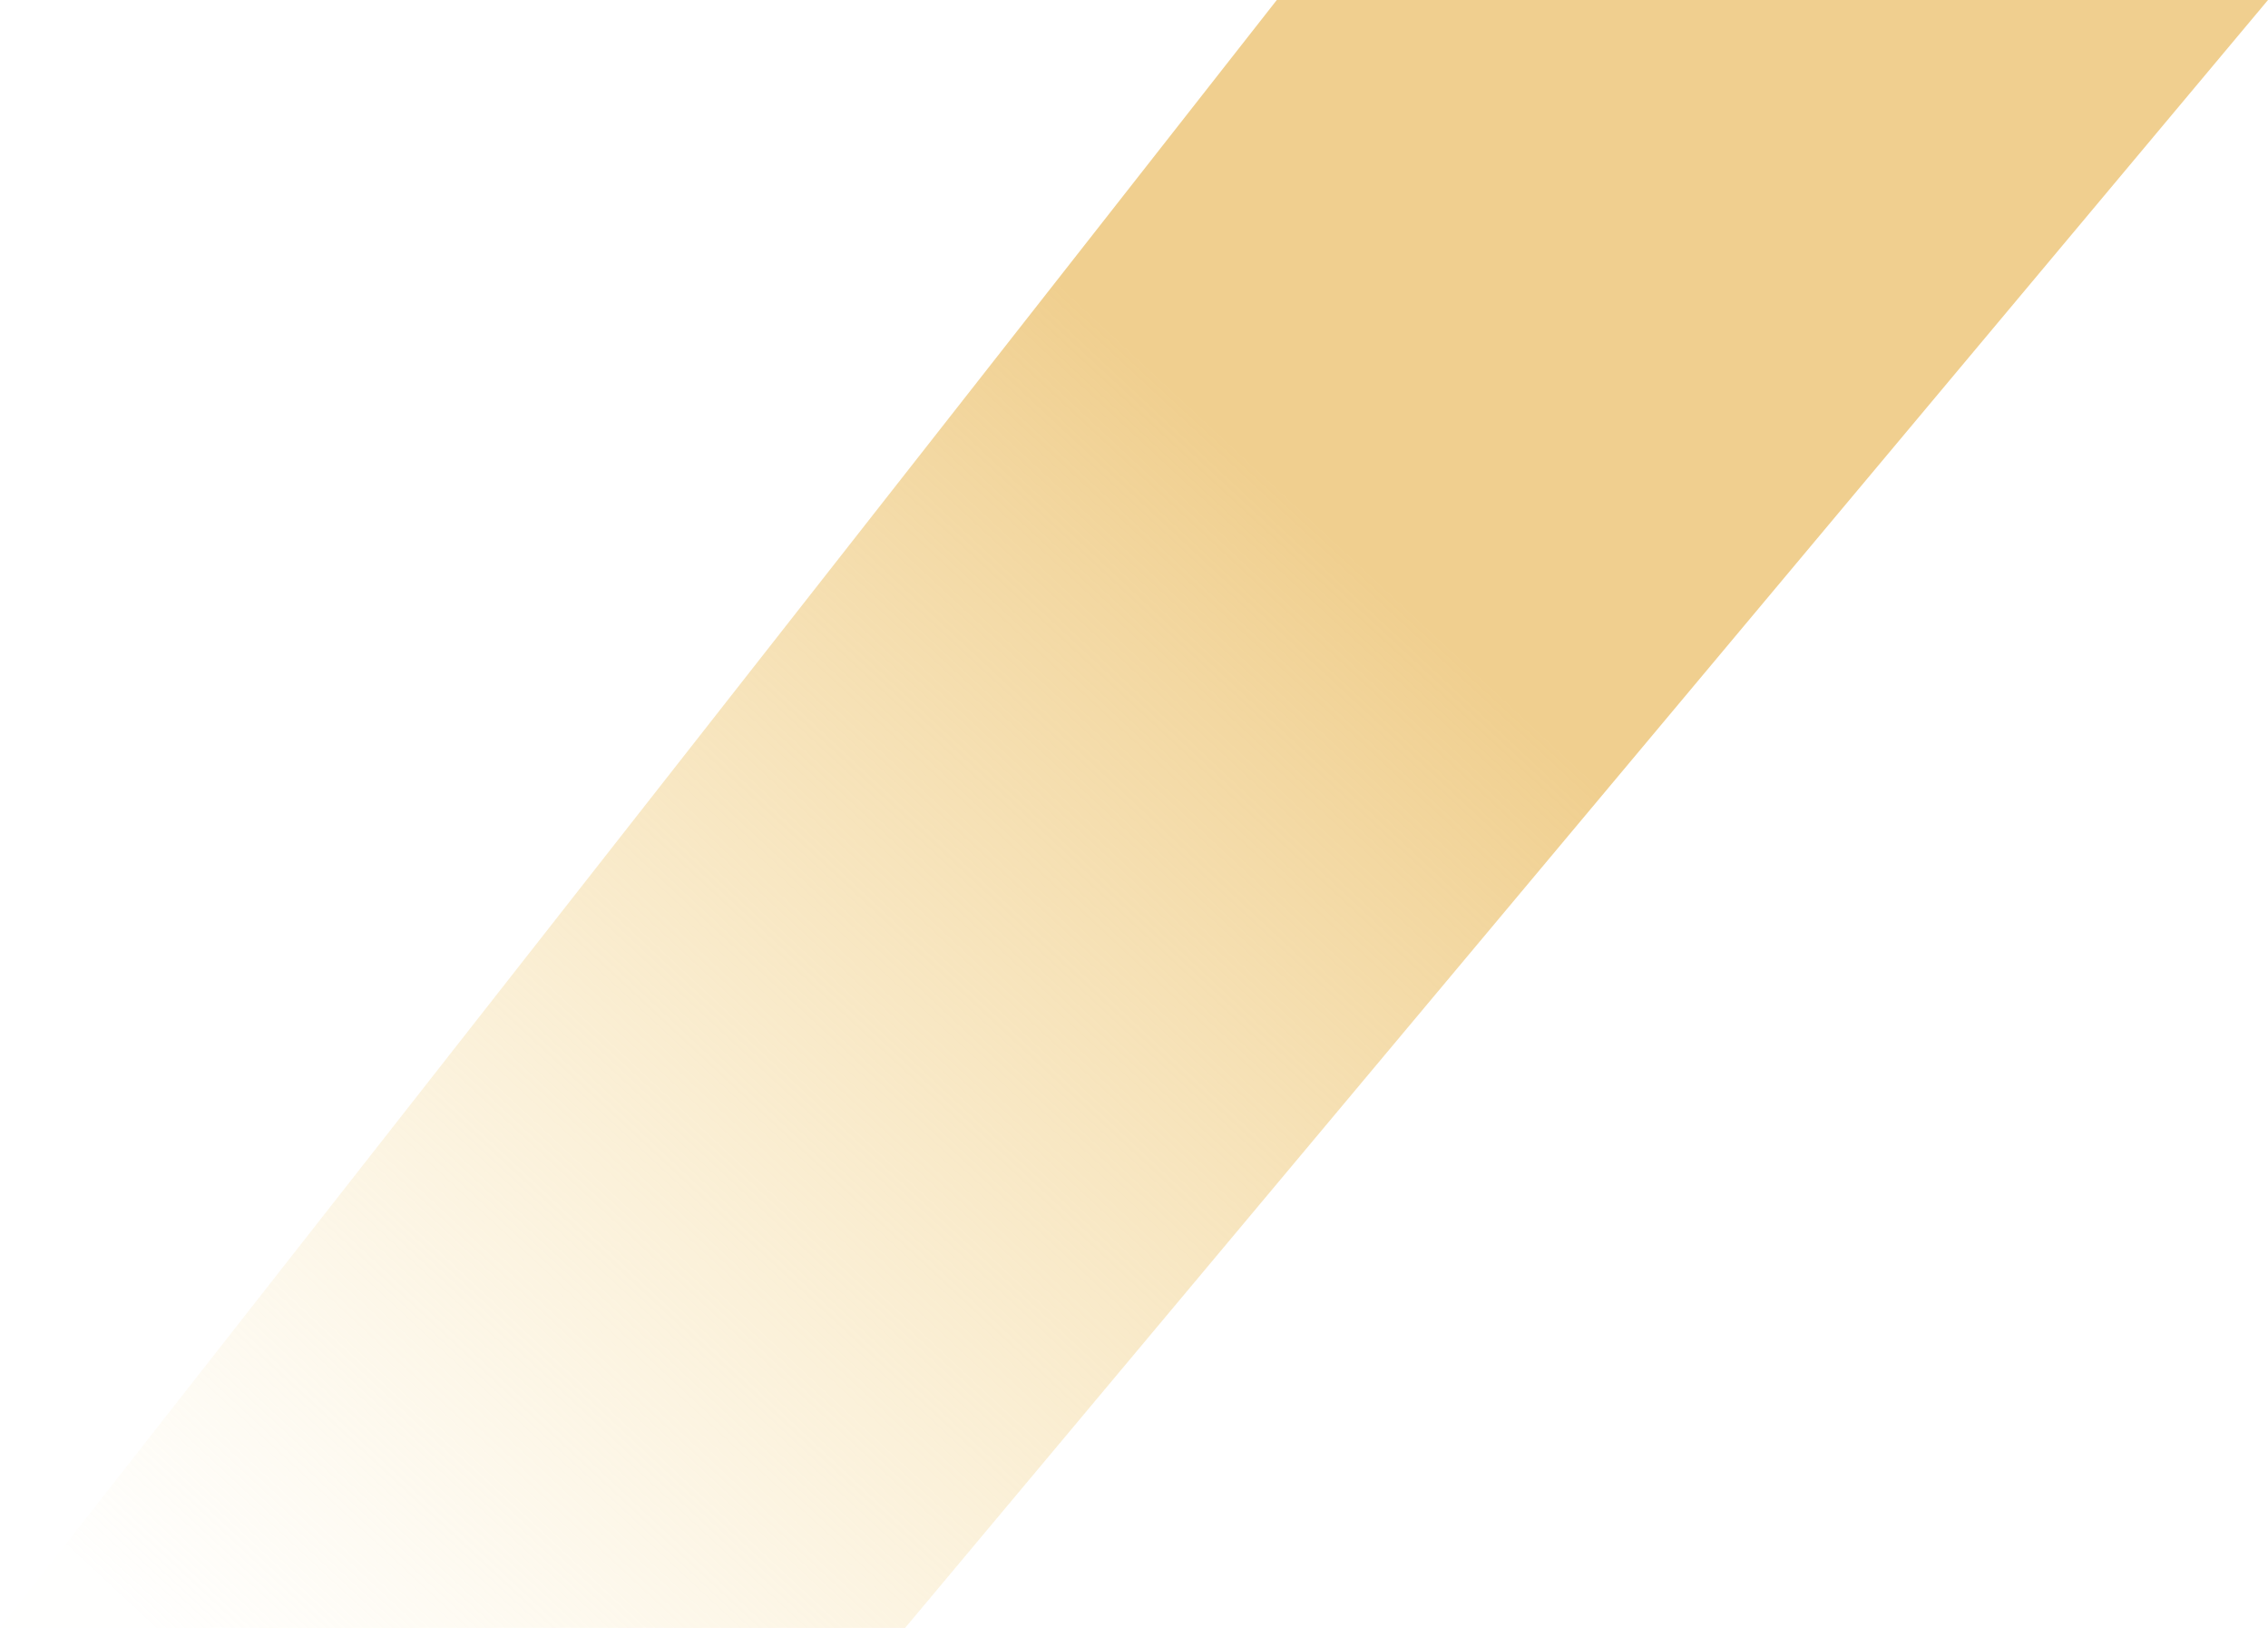 ﻿<?xml version="1.0" encoding="utf-8"?>
<svg version="1.1" xmlns:xlink="http://www.w3.org/1999/xlink" width="131px" height="94px" xmlns="http://www.w3.org/2000/svg">
  <defs>
    <linearGradient gradientUnits="userSpaceOnUse" x1="14.256" y1="99.047" x2="77.31" y2="31.297" id="LinearGradient510">
      <stop id="Stop511" stop-color="#f9e6b3" stop-opacity="0.02" offset="0" />
      <stop id="Stop512" stop-color="#f0cf8f" offset="1" />
    </linearGradient>
  </defs>
  <g transform="matrix(1 0 0 1 -135 8 )">
    <path d="M 131 0  L 73.748 0  L 0 94  L 52.279 94  L 131 0  Z " fill-rule="nonzero" fill="url(#LinearGradient510)" stroke="none" transform="matrix(1 0 0 1 135 -8 )" />
  </g>
</svg>